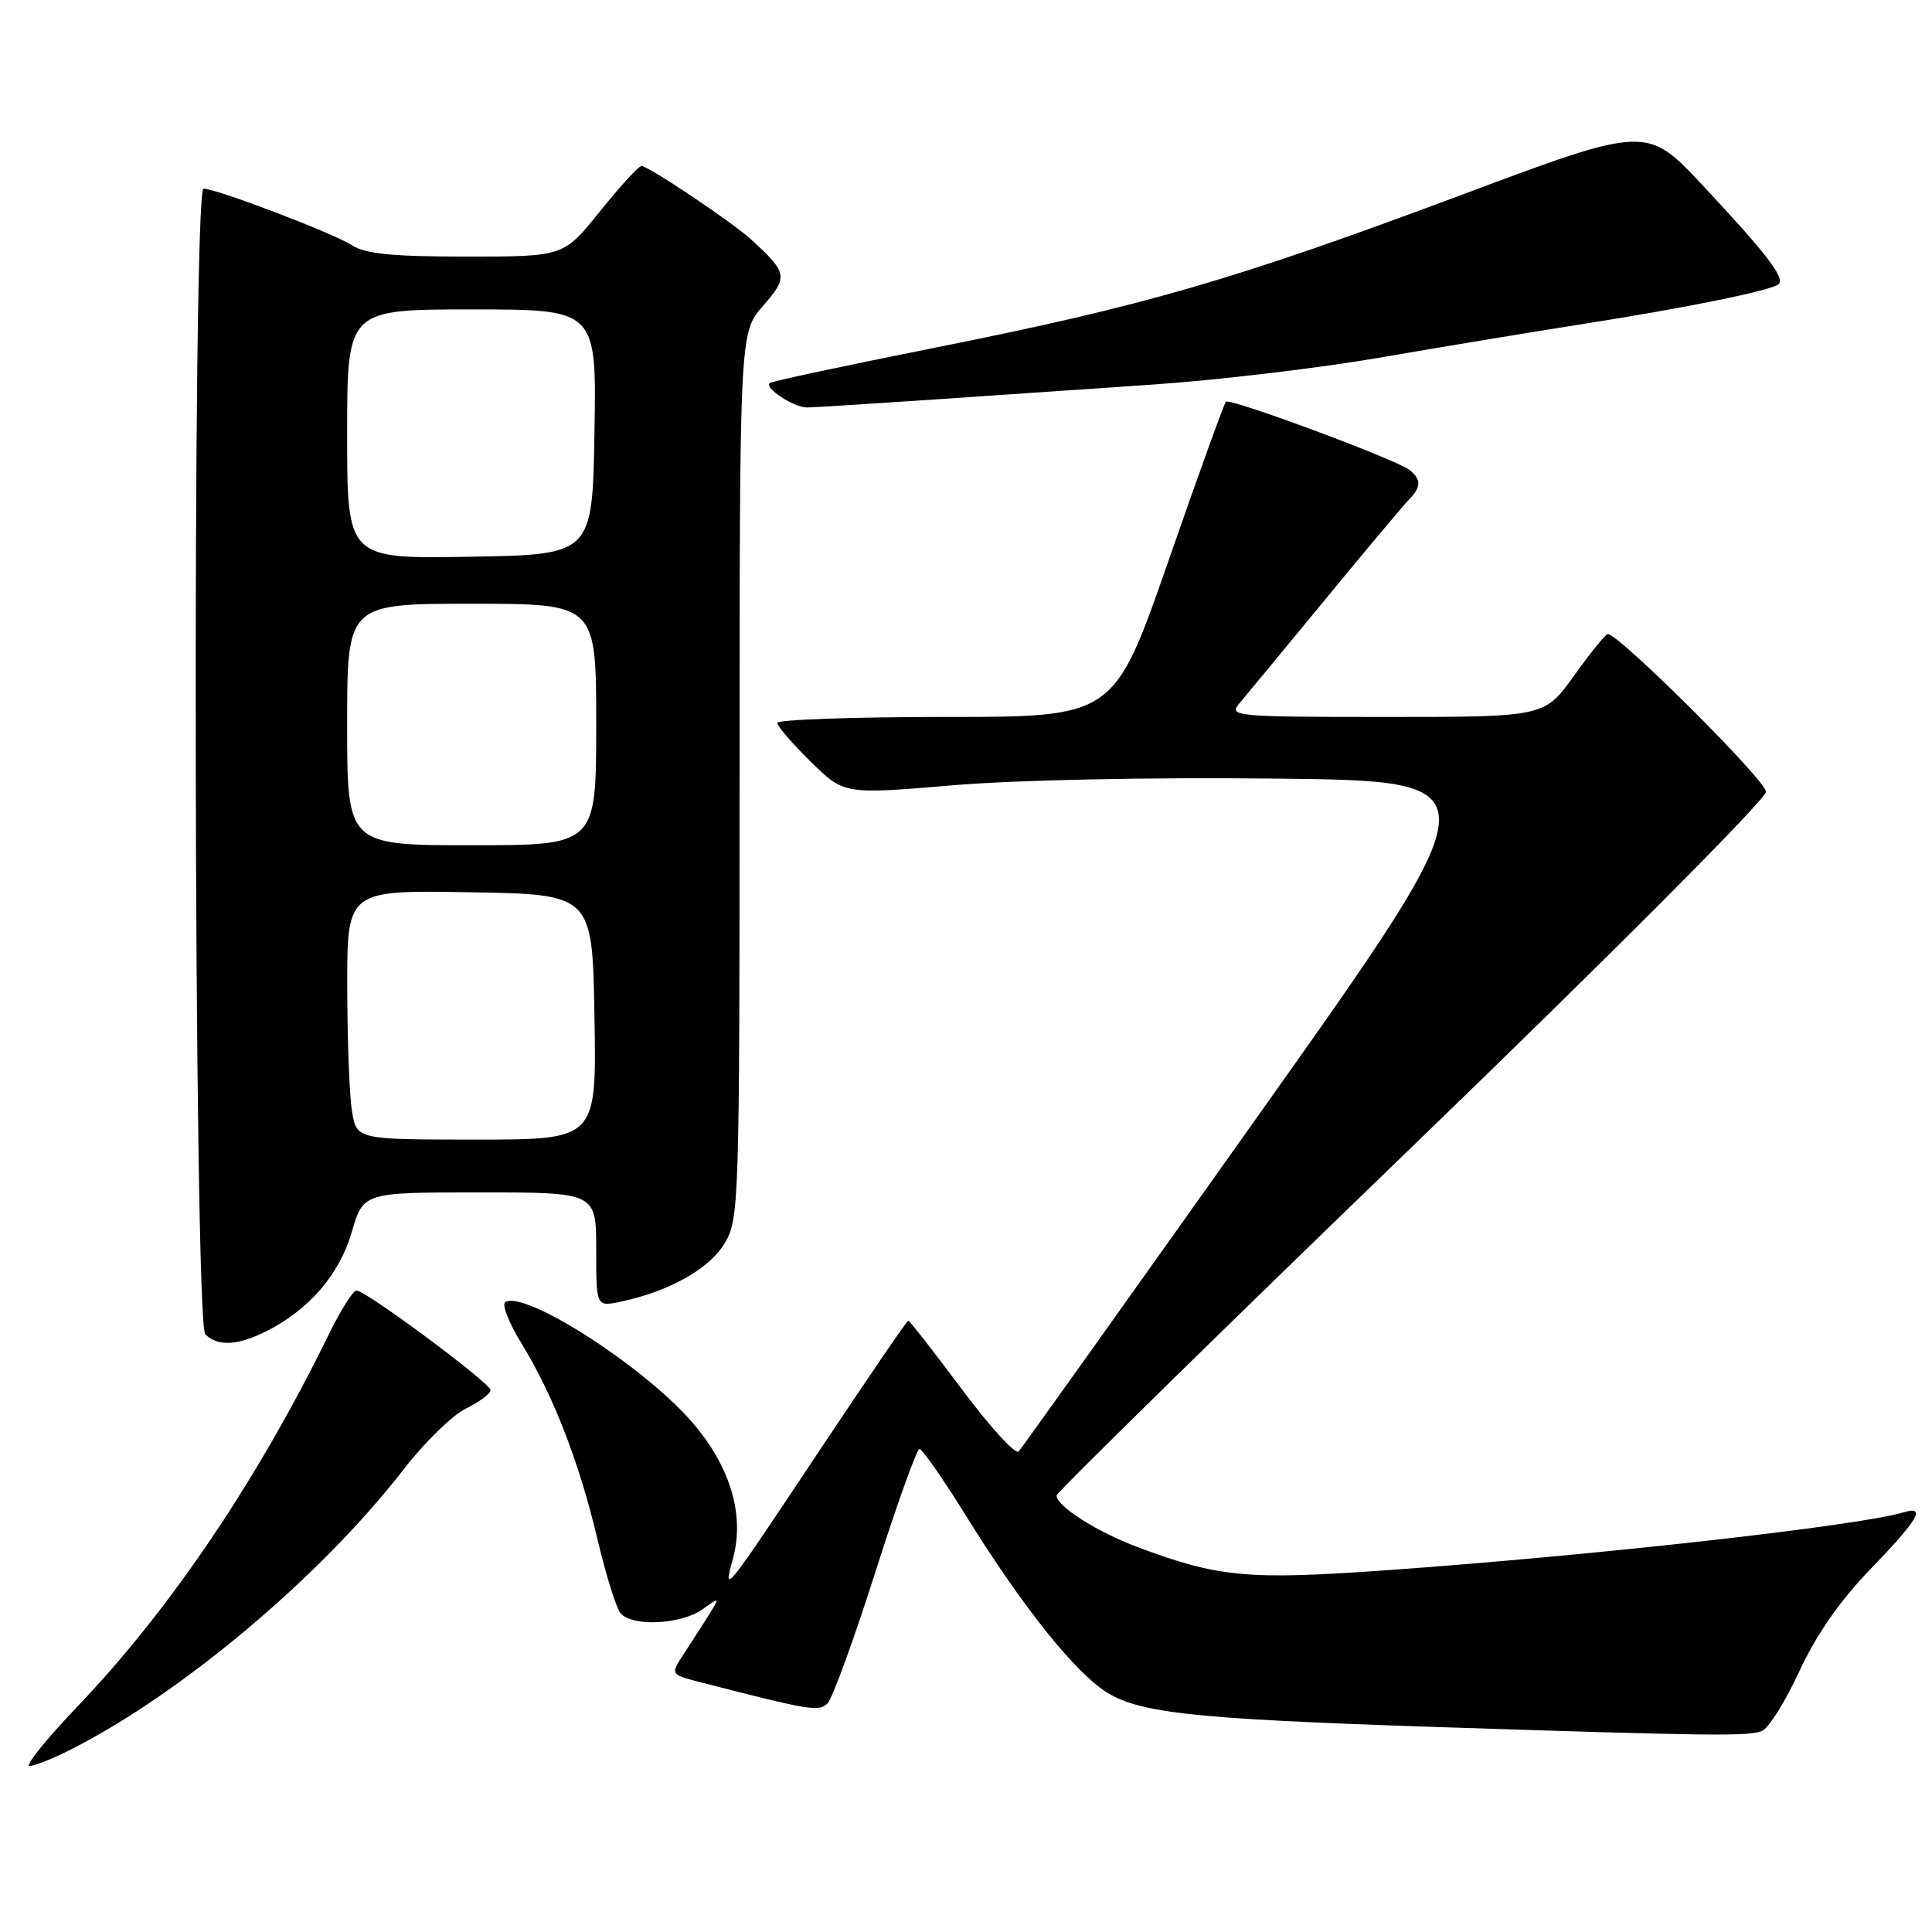 <?xml version="1.0" encoding="UTF-8" standalone="no"?>
<!DOCTYPE svg PUBLIC "-//W3C//DTD SVG 1.1//EN" "http://www.w3.org/Graphics/SVG/1.1/DTD/svg11.dtd" >
<svg xmlns="http://www.w3.org/2000/svg" xmlns:xlink="http://www.w3.org/1999/xlink" version="1.1" viewBox="0 0 256 256">
 <g >
 <path fill="currentColor"
d=" M 9.29 231.87 C 24.02 224.44 42.50 208.89 53.50 194.68 C 56.25 191.13 59.96 187.50 61.75 186.63 C 63.54 185.75 65.00 184.66 65.00 184.20 C 65.00 183.27 48.48 171.00 47.23 171.00 C 46.78 171.00 45.15 173.59 43.60 176.75 C 34.12 196.13 22.58 213.22 10.30 226.08 C 6.14 230.44 3.26 234.00 3.91 234.00 C 4.55 234.00 6.97 233.04 9.29 231.87 Z  M 233.44 229.38 C 234.32 229.05 236.56 225.49 238.41 221.48 C 240.67 216.59 243.79 212.11 247.89 207.87 C 254.19 201.35 255.28 199.48 252.25 200.39 C 246.19 202.20 211.09 206.13 183.50 208.08 C 165.29 209.37 161.44 209.01 150.74 205.00 C 145.34 202.98 140.00 199.58 140.00 198.16 C 140.00 197.78 161.15 177.03 187.00 152.06 C 213.80 126.18 234.00 105.91 234.00 104.91 C 234.00 103.41 214.48 83.96 213.03 84.02 C 212.74 84.03 210.73 86.51 208.58 89.52 C 204.65 95.00 204.65 95.00 183.67 95.00 C 163.79 95.00 162.77 94.91 164.18 93.25 C 165.00 92.29 170.11 86.10 175.54 79.50 C 180.97 72.90 186.00 66.91 186.71 66.18 C 188.33 64.52 188.34 63.51 186.75 62.26 C 185.00 60.88 162.97 52.70 162.44 53.23 C 162.20 53.47 158.77 62.96 154.82 74.33 C 147.63 95.00 147.63 95.00 125.32 95.00 C 113.04 95.00 103.00 95.36 103.00 95.79 C 103.00 96.23 104.99 98.54 107.43 100.93 C 111.85 105.27 111.85 105.27 126.18 104.06 C 134.68 103.34 152.22 102.98 169.34 103.17 C 198.17 103.50 198.17 103.50 166.95 147.50 C 149.78 171.70 135.39 191.87 134.98 192.33 C 134.57 192.79 131.18 189.08 127.45 184.08 C 123.72 179.09 120.53 175.00 120.35 175.00 C 120.17 175.00 115.02 182.54 108.89 191.75 C 95.85 211.35 95.76 211.47 97.11 206.56 C 98.75 200.62 96.68 193.98 91.34 188.03 C 84.68 180.63 69.48 170.97 66.95 172.53 C 66.46 172.83 67.42 175.28 69.07 177.96 C 73.27 184.79 76.72 193.64 79.13 203.81 C 80.26 208.59 81.65 213.06 82.21 213.75 C 83.71 215.56 90.15 215.28 93.03 213.28 C 95.78 211.36 96.03 210.75 90.42 219.44 C 88.87 221.85 88.90 221.90 92.67 222.87 C 107.52 226.69 108.50 226.85 109.67 225.68 C 110.31 225.03 113.16 217.19 116.01 208.25 C 118.85 199.31 121.48 192.00 121.84 192.00 C 122.20 192.00 124.95 195.94 127.94 200.75 C 134.94 212.03 141.38 220.29 145.74 223.61 C 150.14 226.97 156.74 227.73 191.00 228.86 C 226.63 230.02 231.62 230.08 233.44 229.38 Z  M 35.30 176.39 C 40.96 173.54 44.98 168.87 46.61 163.26 C 48.14 158.00 48.14 158.00 63.57 158.00 C 79.00 158.00 79.00 158.00 79.00 165.58 C 79.00 173.16 79.00 173.16 82.25 172.48 C 88.58 171.15 93.93 168.17 95.97 164.82 C 97.94 161.59 97.99 159.96 98.00 102.78 C 98.00 44.07 98.00 44.07 101.11 40.52 C 104.47 36.70 104.36 36.14 99.50 31.71 C 96.96 29.39 85.92 22.00 85.00 22.00 C 84.62 22.00 82.15 24.70 79.50 28.00 C 74.69 34.00 74.69 34.00 61.81 34.00 C 52.00 34.00 48.38 33.64 46.62 32.49 C 44.23 30.92 28.69 25.00 26.97 25.00 C 25.44 25.00 25.67 175.27 27.20 176.80 C 28.84 178.44 31.49 178.31 35.30 176.39 Z  M 123.00 52.99 C 130.97 52.45 144.47 51.52 153.00 50.94 C 161.53 50.35 175.03 48.74 183.00 47.36 C 190.97 45.98 202.90 44.01 209.50 42.97 C 223.46 40.79 234.87 38.47 235.69 37.64 C 236.53 36.80 234.02 33.54 225.62 24.57 C 218.20 16.64 218.20 16.64 193.59 25.85 C 163.51 37.10 151.70 40.52 124.00 46.05 C 112.17 48.41 102.28 50.52 102.00 50.75 C 101.22 51.40 105.20 54.00 106.94 53.99 C 107.80 53.98 115.03 53.53 123.00 52.99 Z  M 46.64 147.25 C 46.30 145.19 46.02 137.75 46.01 130.73 C 46.00 117.95 46.00 117.95 62.25 118.23 C 78.50 118.50 78.50 118.50 78.77 134.75 C 79.05 151.00 79.05 151.00 63.16 151.00 C 47.26 151.00 47.26 151.00 46.64 147.25 Z  M 46.00 96.00 C 46.00 80.00 46.00 80.00 62.50 80.00 C 79.00 80.00 79.00 80.00 79.00 96.00 C 79.00 112.00 79.00 112.00 62.50 112.00 C 46.00 112.00 46.00 112.00 46.00 96.00 Z  M 46.00 57.52 C 46.00 41.00 46.00 41.00 62.52 41.00 C 79.05 41.00 79.05 41.00 78.77 57.25 C 78.50 73.50 78.50 73.50 62.25 73.77 C 46.00 74.05 46.00 74.05 46.00 57.52 Z "/>
</g>
</svg>